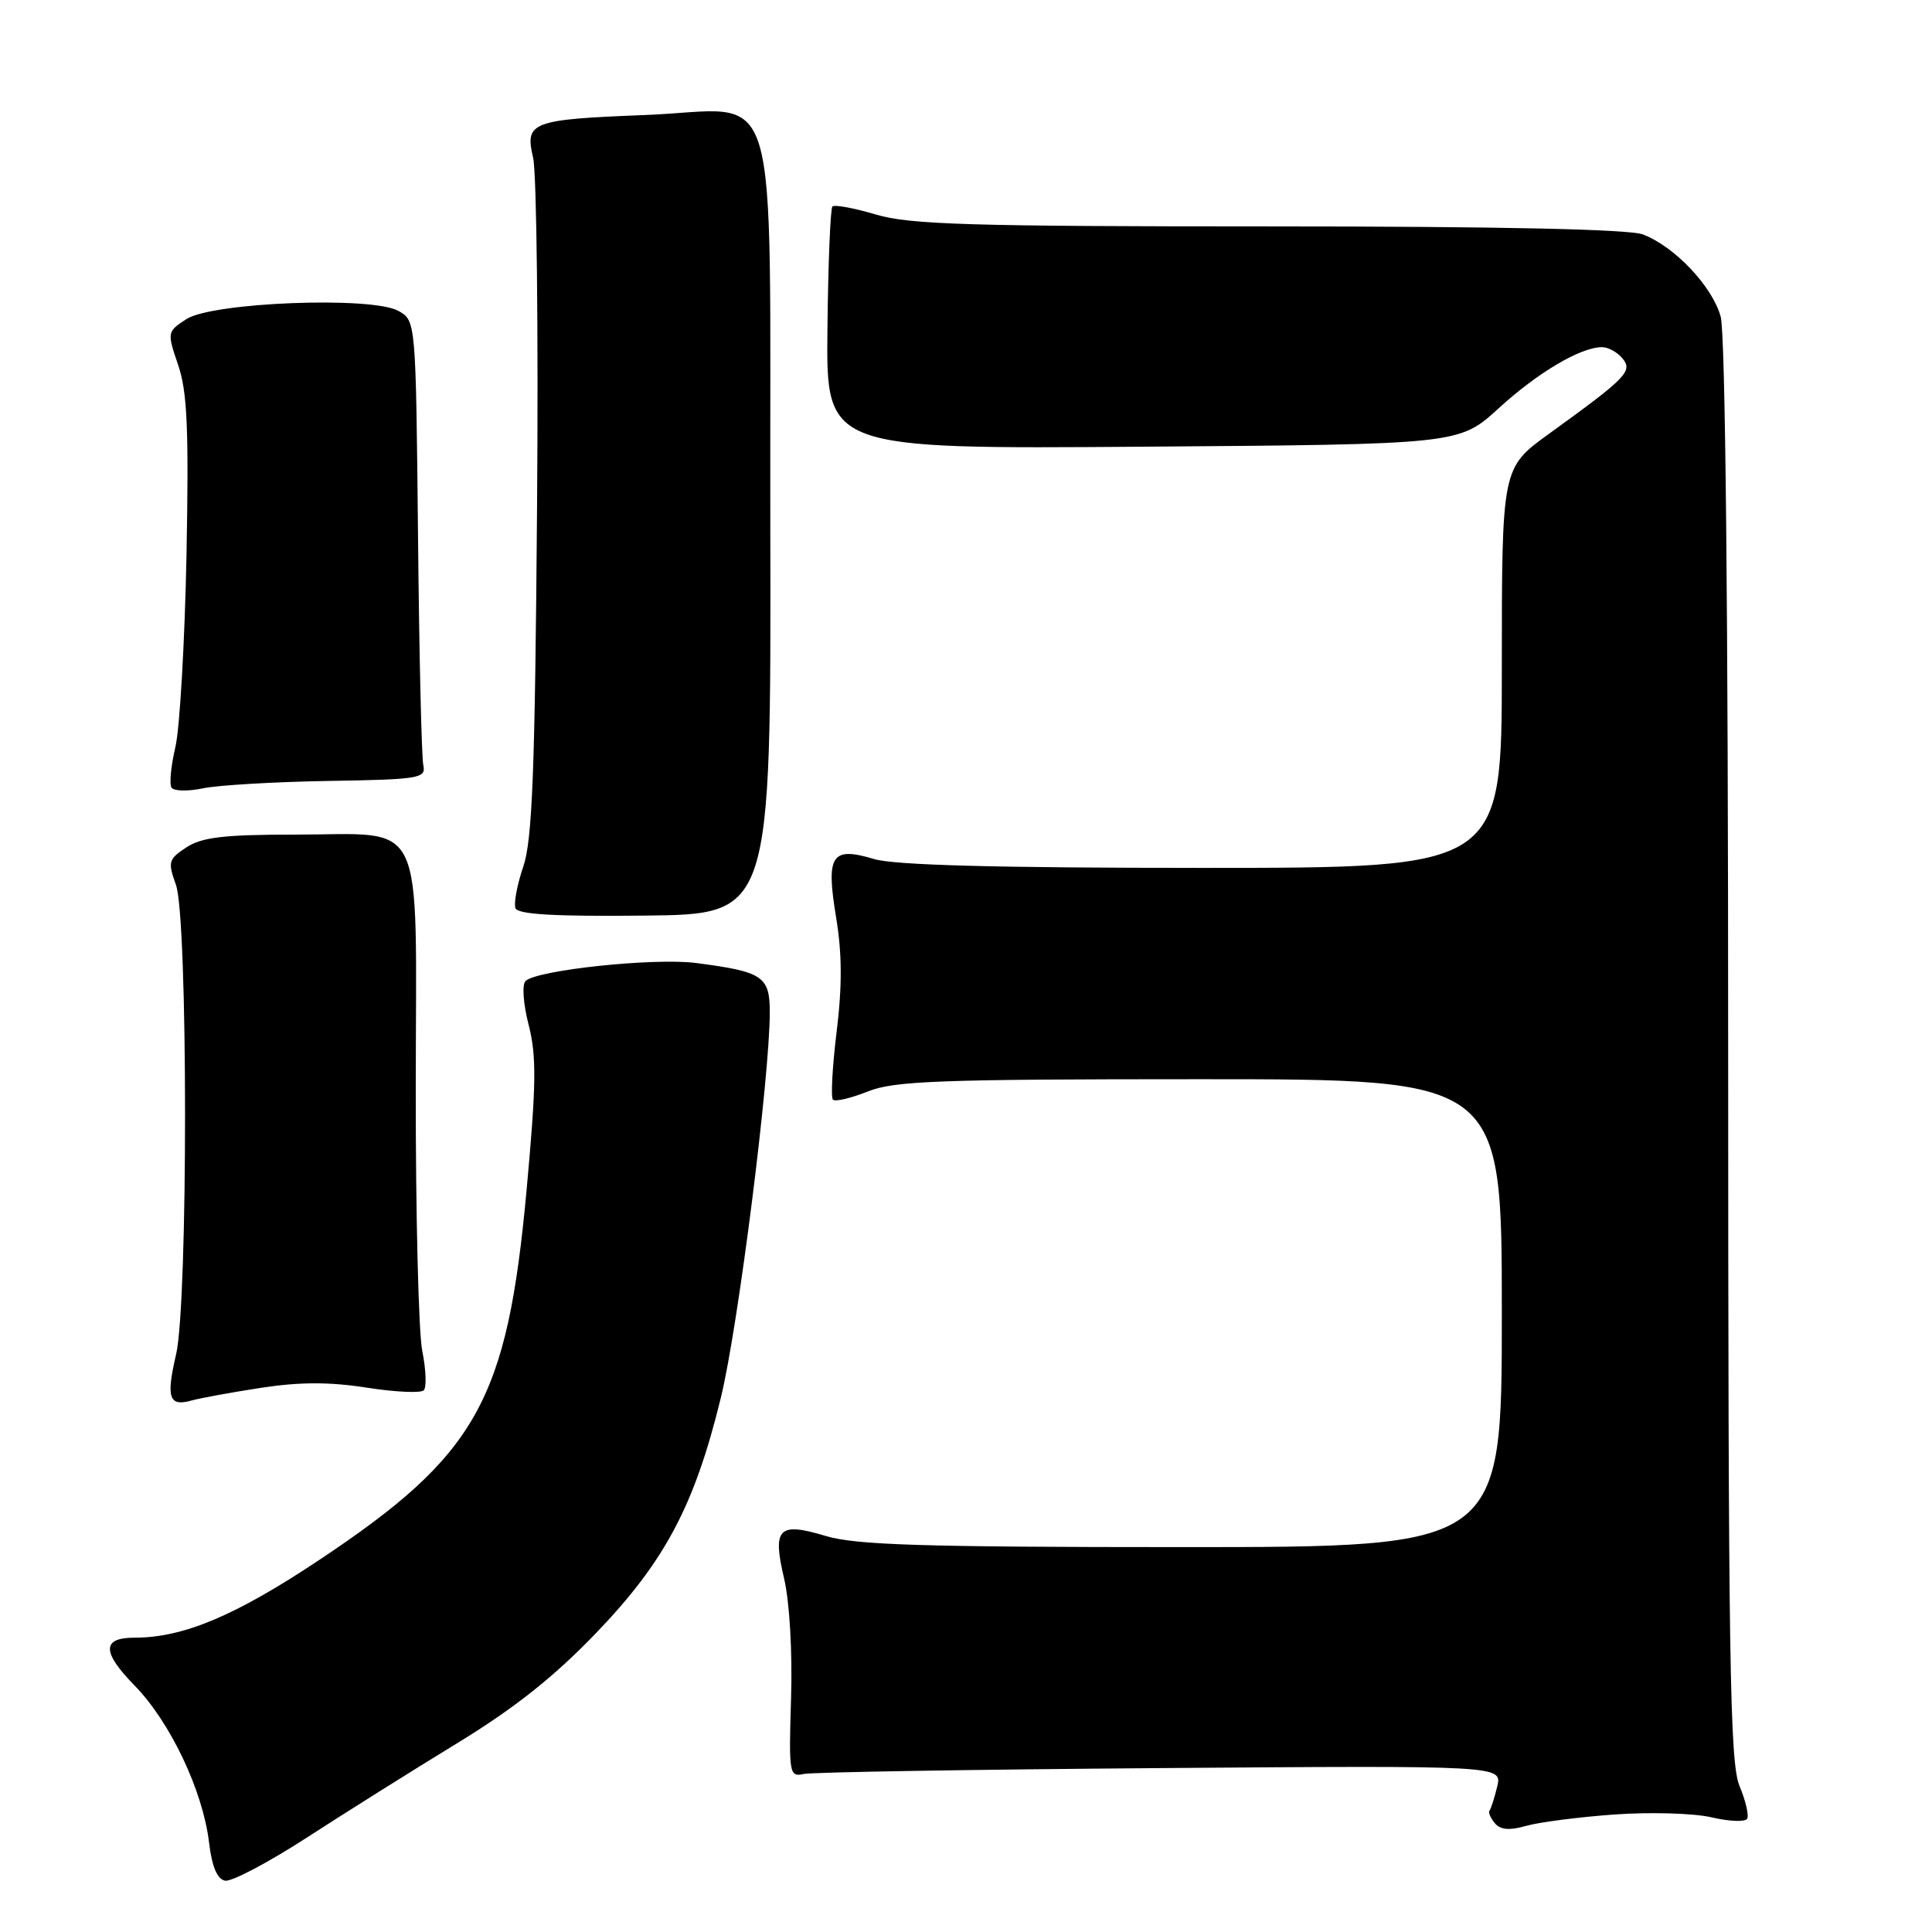 <?xml version="1.0" encoding="UTF-8" standalone="no"?>
<!DOCTYPE svg PUBLIC "-//W3C//DTD SVG 1.1//EN" "http://www.w3.org/Graphics/SVG/1.1/DTD/svg11.dtd" >
<svg xmlns="http://www.w3.org/2000/svg" xmlns:xlink="http://www.w3.org/1999/xlink" version="1.1" viewBox="0 0 256 256">
 <g >
 <path fill="currentColor"
d=" M 60.55 231.00 C 68.15 226.36 73.41 222.19 78.97 216.40 C 88.11 206.89 92.03 199.50 95.52 185.19 C 97.80 175.87 102.00 142.74 102.00 134.12 C 102.00 129.36 101.08 128.75 92.20 127.60 C 86.66 126.89 71.13 128.53 69.64 129.99 C 69.15 130.46 69.33 133.02 70.05 135.81 C 71.11 139.94 71.06 143.68 69.78 157.64 C 67.21 185.65 63.23 192.76 42.29 206.71 C 31.19 214.10 24.30 217.00 17.84 217.00 C 13.48 217.00 13.48 218.89 17.83 223.34 C 22.56 228.17 26.89 237.31 27.70 244.14 C 28.08 247.34 28.78 249.00 29.82 249.20 C 30.67 249.37 35.54 246.80 40.64 243.50 C 45.74 240.20 54.70 234.57 60.55 231.00 Z  M 213.91 240.43 C 218.63 240.09 224.42 240.26 226.76 240.80 C 229.10 241.35 231.23 241.44 231.50 241.00 C 231.77 240.57 231.31 238.60 230.49 236.64 C 229.21 233.55 229.00 220.19 228.99 139.28 C 228.99 80.82 228.62 44.17 228.00 41.96 C 226.89 37.93 221.87 32.64 217.68 31.06 C 215.85 30.37 198.65 30.00 168.12 30.00 C 128.57 30.00 120.55 29.76 116.08 28.43 C 113.18 27.57 110.58 27.09 110.30 27.36 C 110.03 27.64 109.73 34.98 109.64 43.68 C 109.47 59.50 109.47 59.50 151.41 59.19 C 193.35 58.88 193.35 58.88 198.58 54.10 C 203.78 49.35 209.44 46.00 212.28 46.00 C 213.09 46.00 214.31 46.67 214.98 47.48 C 216.39 49.18 215.57 50.02 205.25 57.48 C 199.00 62.00 199.00 62.00 199.00 88.50 C 199.00 115.00 199.00 115.00 159.37 115.00 C 132.04 115.00 118.52 114.64 115.83 113.83 C 110.17 112.13 109.42 113.28 110.79 121.57 C 111.58 126.30 111.60 130.70 110.86 136.70 C 110.29 141.35 110.07 145.41 110.37 145.71 C 110.67 146.01 112.74 145.52 114.98 144.63 C 118.49 143.22 124.45 143.00 159.02 143.00 C 199.00 143.00 199.00 143.00 199.00 174.00 C 199.00 205.00 199.00 205.00 156.66 205.00 C 122.27 205.00 113.40 204.72 109.43 203.53 C 103.13 201.63 102.32 202.47 103.91 209.22 C 104.62 212.27 105.01 218.93 104.82 225.00 C 104.51 235.06 104.58 235.48 106.50 235.06 C 107.60 234.82 128.87 234.47 153.78 234.28 C 199.05 233.94 199.05 233.94 198.39 236.72 C 198.02 238.25 197.56 239.68 197.37 239.91 C 197.18 240.13 197.49 240.88 198.06 241.57 C 198.80 242.47 200.00 242.57 202.21 241.94 C 203.92 241.45 209.19 240.77 213.91 240.43 Z  M 34.61 183.89 C 39.69 183.11 43.67 183.10 48.59 183.87 C 52.37 184.46 55.77 184.62 56.15 184.22 C 56.54 183.82 56.45 181.47 55.95 179.00 C 55.46 176.53 55.07 160.78 55.09 144.00 C 55.12 107.41 56.66 110.59 39.01 110.59 C 29.69 110.59 26.74 110.94 24.70 112.28 C 22.32 113.84 22.22 114.20 23.31 117.23 C 24.91 121.67 24.93 172.62 23.33 179.48 C 21.99 185.23 22.39 186.41 25.36 185.58 C 26.54 185.25 30.70 184.49 34.61 183.89 Z  M 102.07 69.82 C 101.95 8.37 103.82 14.53 85.50 15.24 C 70.37 15.83 69.52 16.16 70.64 20.90 C 71.11 22.88 71.35 43.84 71.16 67.48 C 70.89 102.15 70.54 111.29 69.34 114.82 C 68.52 117.22 68.06 119.71 68.30 120.34 C 68.62 121.17 73.58 121.45 85.46 121.32 C 102.17 121.15 102.17 121.15 102.07 69.82 Z  M 43.50 103.48 C 55.65 103.28 56.47 103.14 56.09 101.38 C 55.86 100.35 55.54 86.68 55.39 71.00 C 55.10 42.50 55.10 42.50 52.80 41.20 C 49.31 39.23 28.10 40.05 24.69 42.29 C 22.14 43.95 22.13 44.02 23.61 48.38 C 24.82 51.91 25.03 56.90 24.71 73.64 C 24.48 85.11 23.82 96.52 23.24 98.99 C 22.66 101.46 22.42 103.87 22.72 104.35 C 23.01 104.83 24.88 104.88 26.88 104.46 C 28.87 104.04 36.35 103.60 43.50 103.48 Z "/>
</g>
</svg>